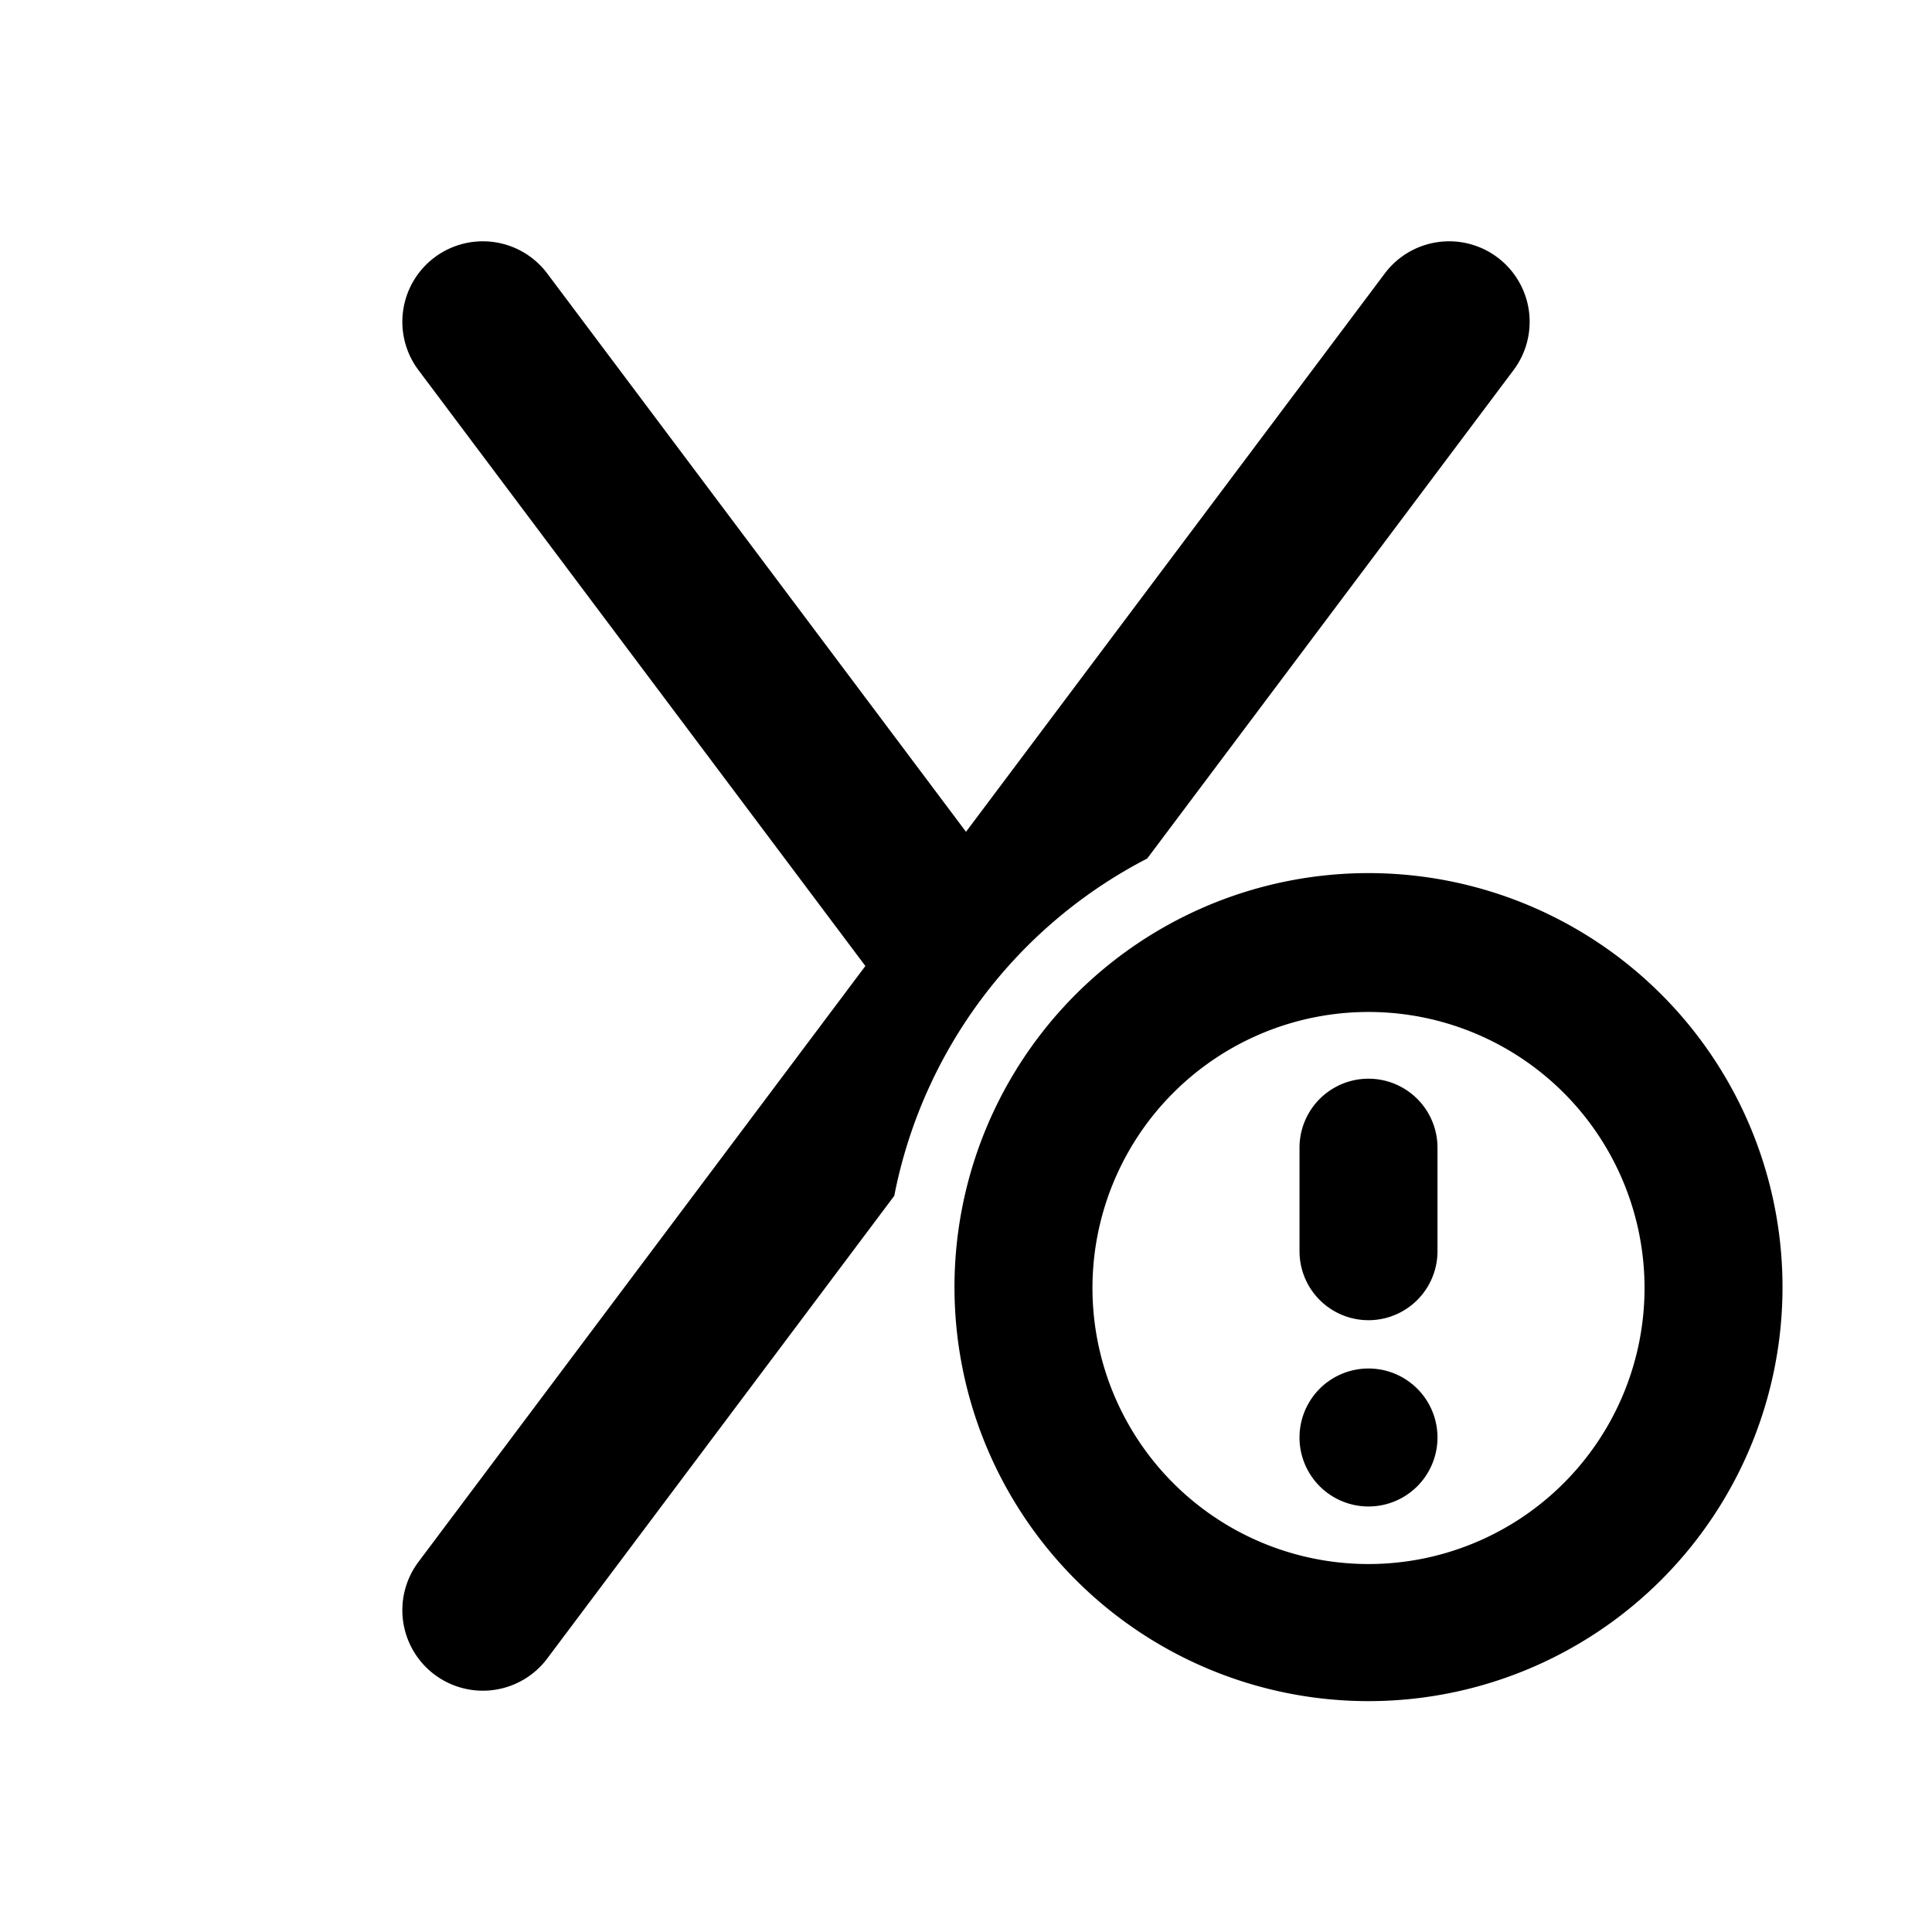 <?xml version="1.0" standalone="no"?><svg xmlns="http://www.w3.org/2000/svg" class="icon"  id="Xz-angleXAlert" viewBox="0 0 1024 1024"><path d="M733.867 145.067a42.667 42.667 0 1 1 68.267 51.2l-194.091 258.773a256.384 256.384 0 0 0-134.059 178.773L290.133 878.933a42.667 42.667 0 1 1-68.267-51.2l236.8-315.733L221.867 196.267a42.667 42.667 0 1 1 68.267-51.2l221.867 295.808L733.867 145.067z m-8.533 391.296a146.304 146.304 0 1 1 0 292.608 146.304 146.304 0 0 1 0-292.608zM944.768 682.667a219.435 219.435 0 1 0-438.869 0 219.435 219.435 0 0 0 438.869 0z m-182.869-74.368a36.565 36.565 0 0 0-73.131 0v54.869a36.565 36.565 0 1 0 73.131 0v-54.869zM725.333 798.464A36.565 36.565 0 1 0 725.333 725.333a36.565 36.565 0 0 0 0 73.131z"  ></path></svg>